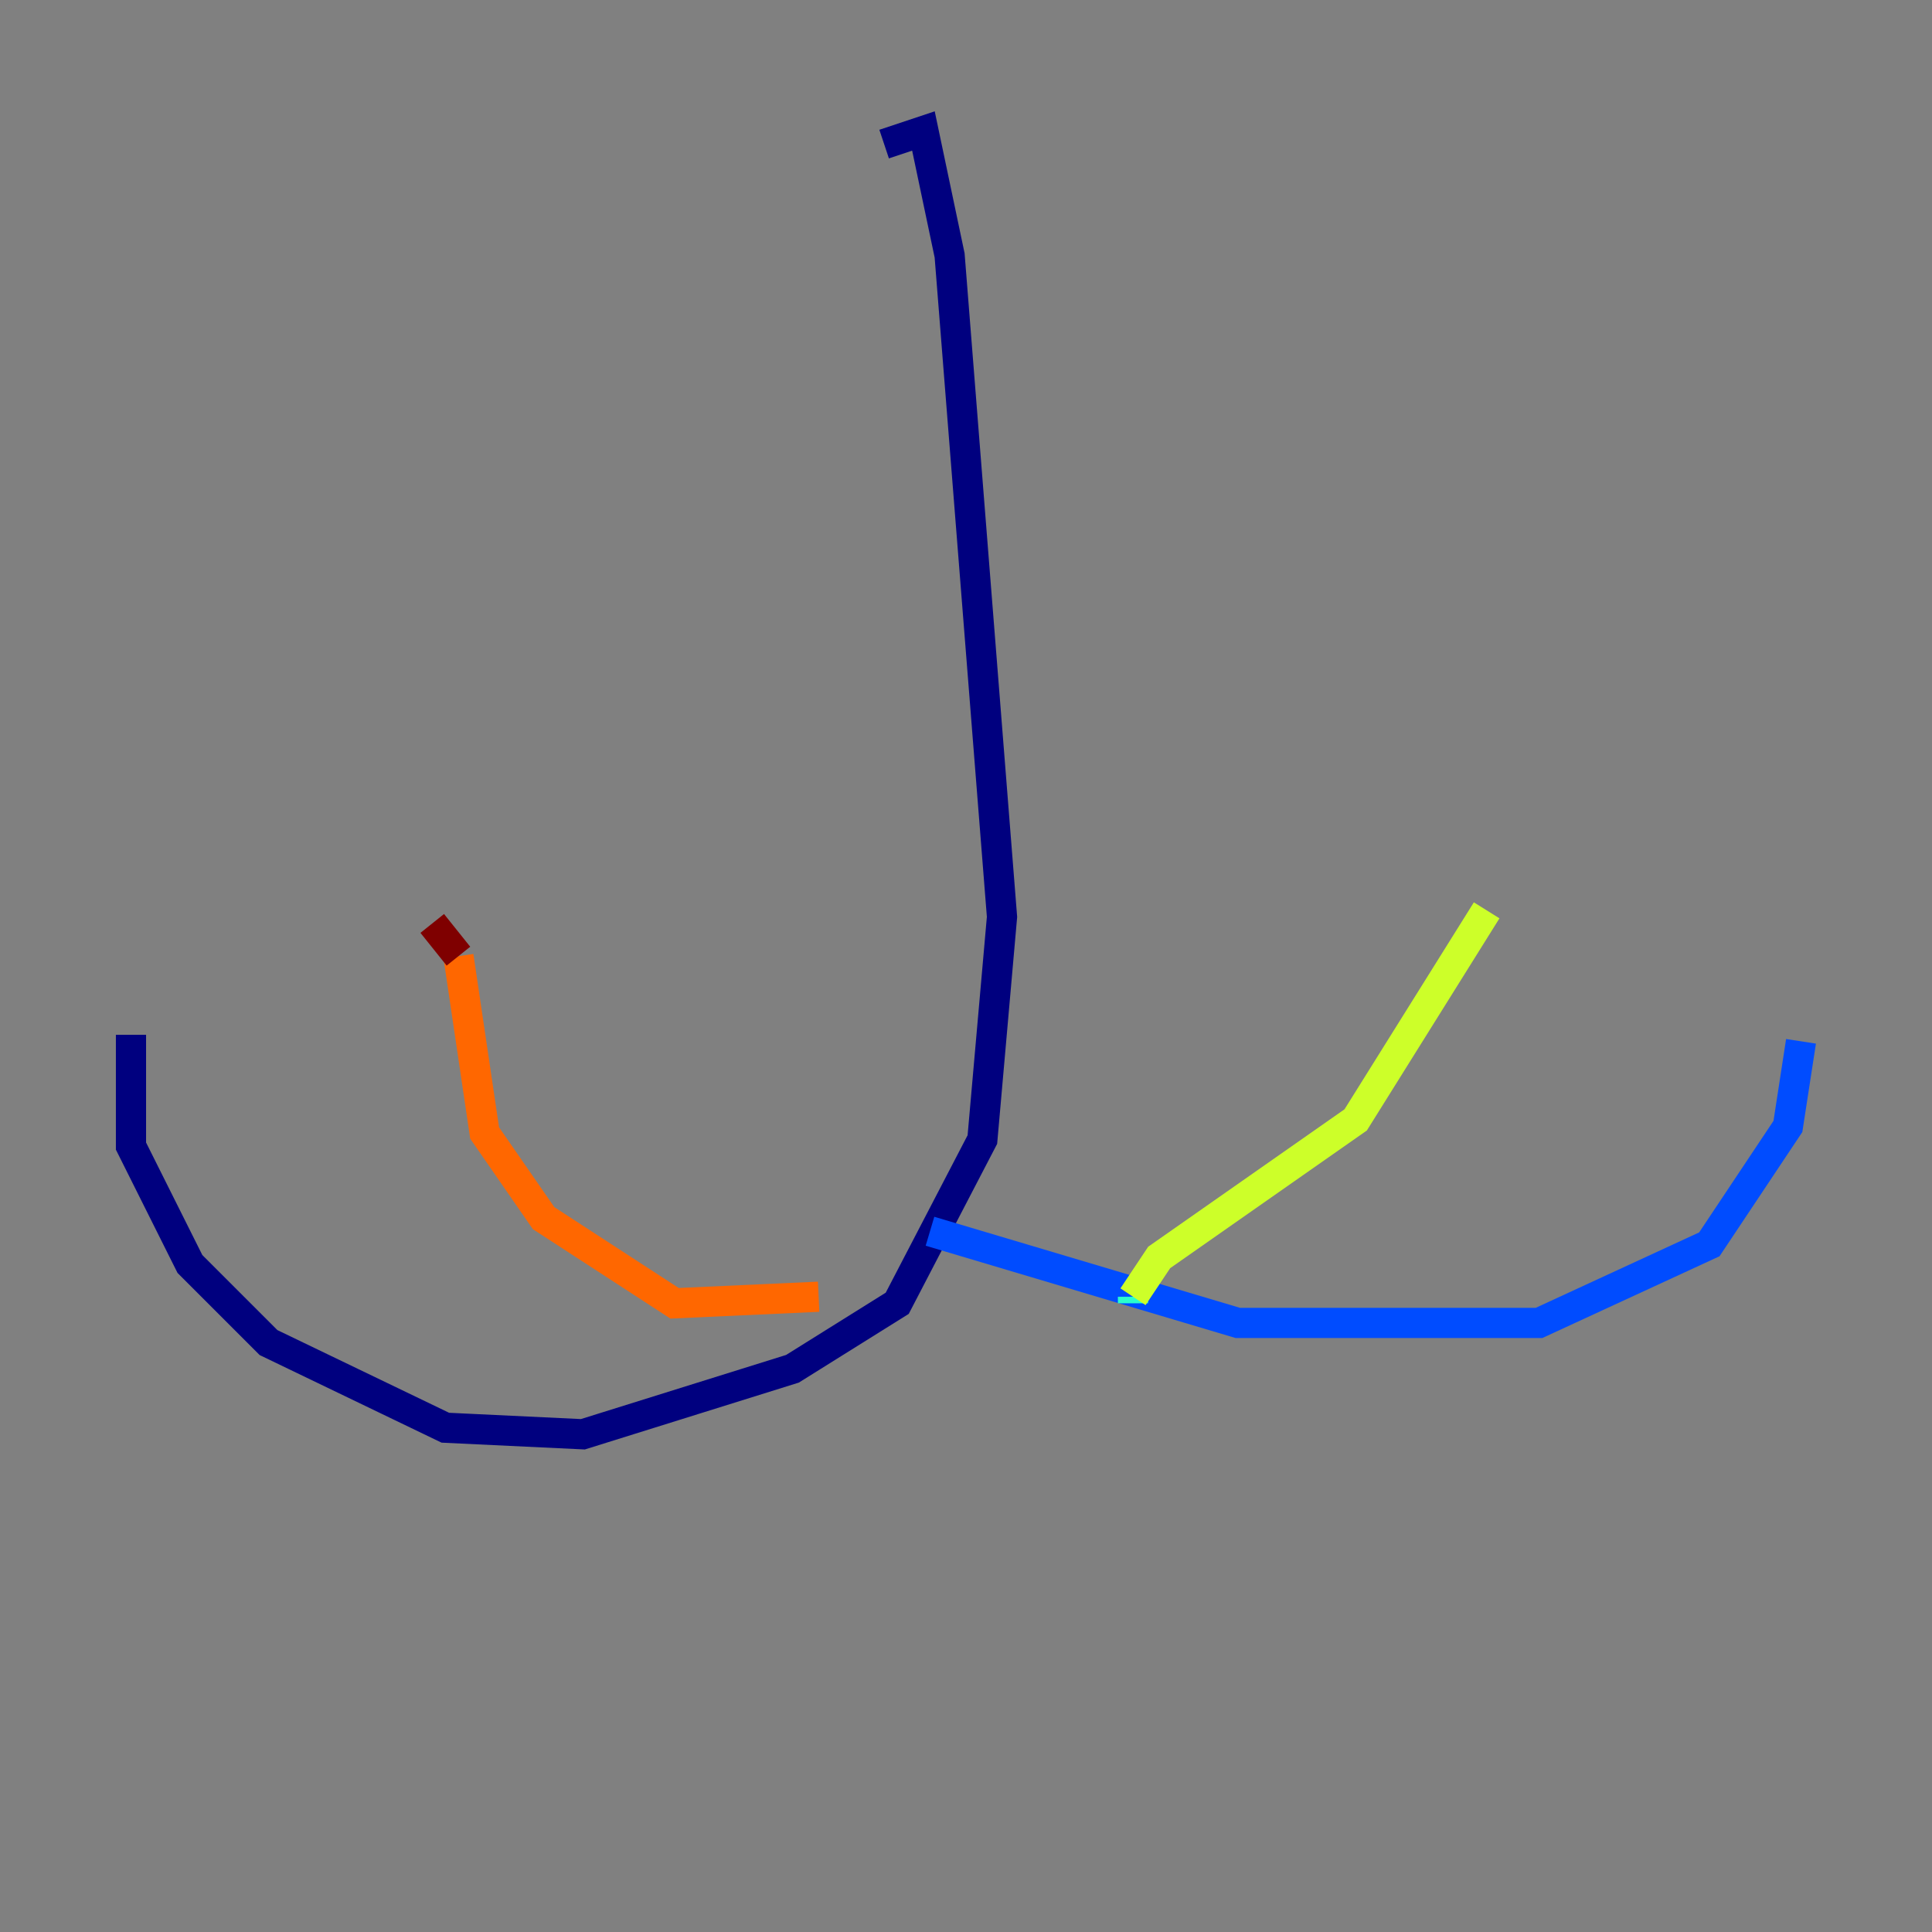 <?xml version="1.0" encoding="utf-8" ?>
<svg baseProfile="tiny" height="128" version="1.2" viewBox="0,0,128,128" width="128" xmlns="http://www.w3.org/2000/svg" xmlns:ev="http://www.w3.org/2001/xml-events" xmlns:xlink="http://www.w3.org/1999/xlink"><rect x="0" y="0" width="128" height="128" fill="#808080" stroke="none"/><defs /><polyline fill="none" points="58.576,9.546 61.18,8.678 62.915,16.922 66.386,60.746 65.085,75.498 59.444,86.346 52.502,90.685 38.617,95.024 29.505,94.59 17.79,88.949 12.583,83.742 8.678,75.932 8.678,68.556" stroke="#00007f" stroke-width="2" /><polyline fill="none" points="61.614,81.573 82.007,87.647 101.966,87.647 113.248,82.441 118.454,74.63 119.322,68.99" stroke="#004cff" stroke-width="2" /><polyline fill="none" points="75.064,86.346 75.064,85.912" stroke="#29ffcd" stroke-width="2" /><polyline fill="none" points="75.064,85.912 76.8,83.308 89.817,74.197 98.495,60.312" stroke="#cdff29" stroke-width="2" /><polyline fill="none" points="54.237,85.912 44.691,86.346 36.014,80.705 32.108,75.064 30.373,63.349" stroke="#ff6700" stroke-width="2" /><polyline fill="none" points="30.373,63.349 28.637,61.18" stroke="#7f0000" stroke-width="2" /></svg>